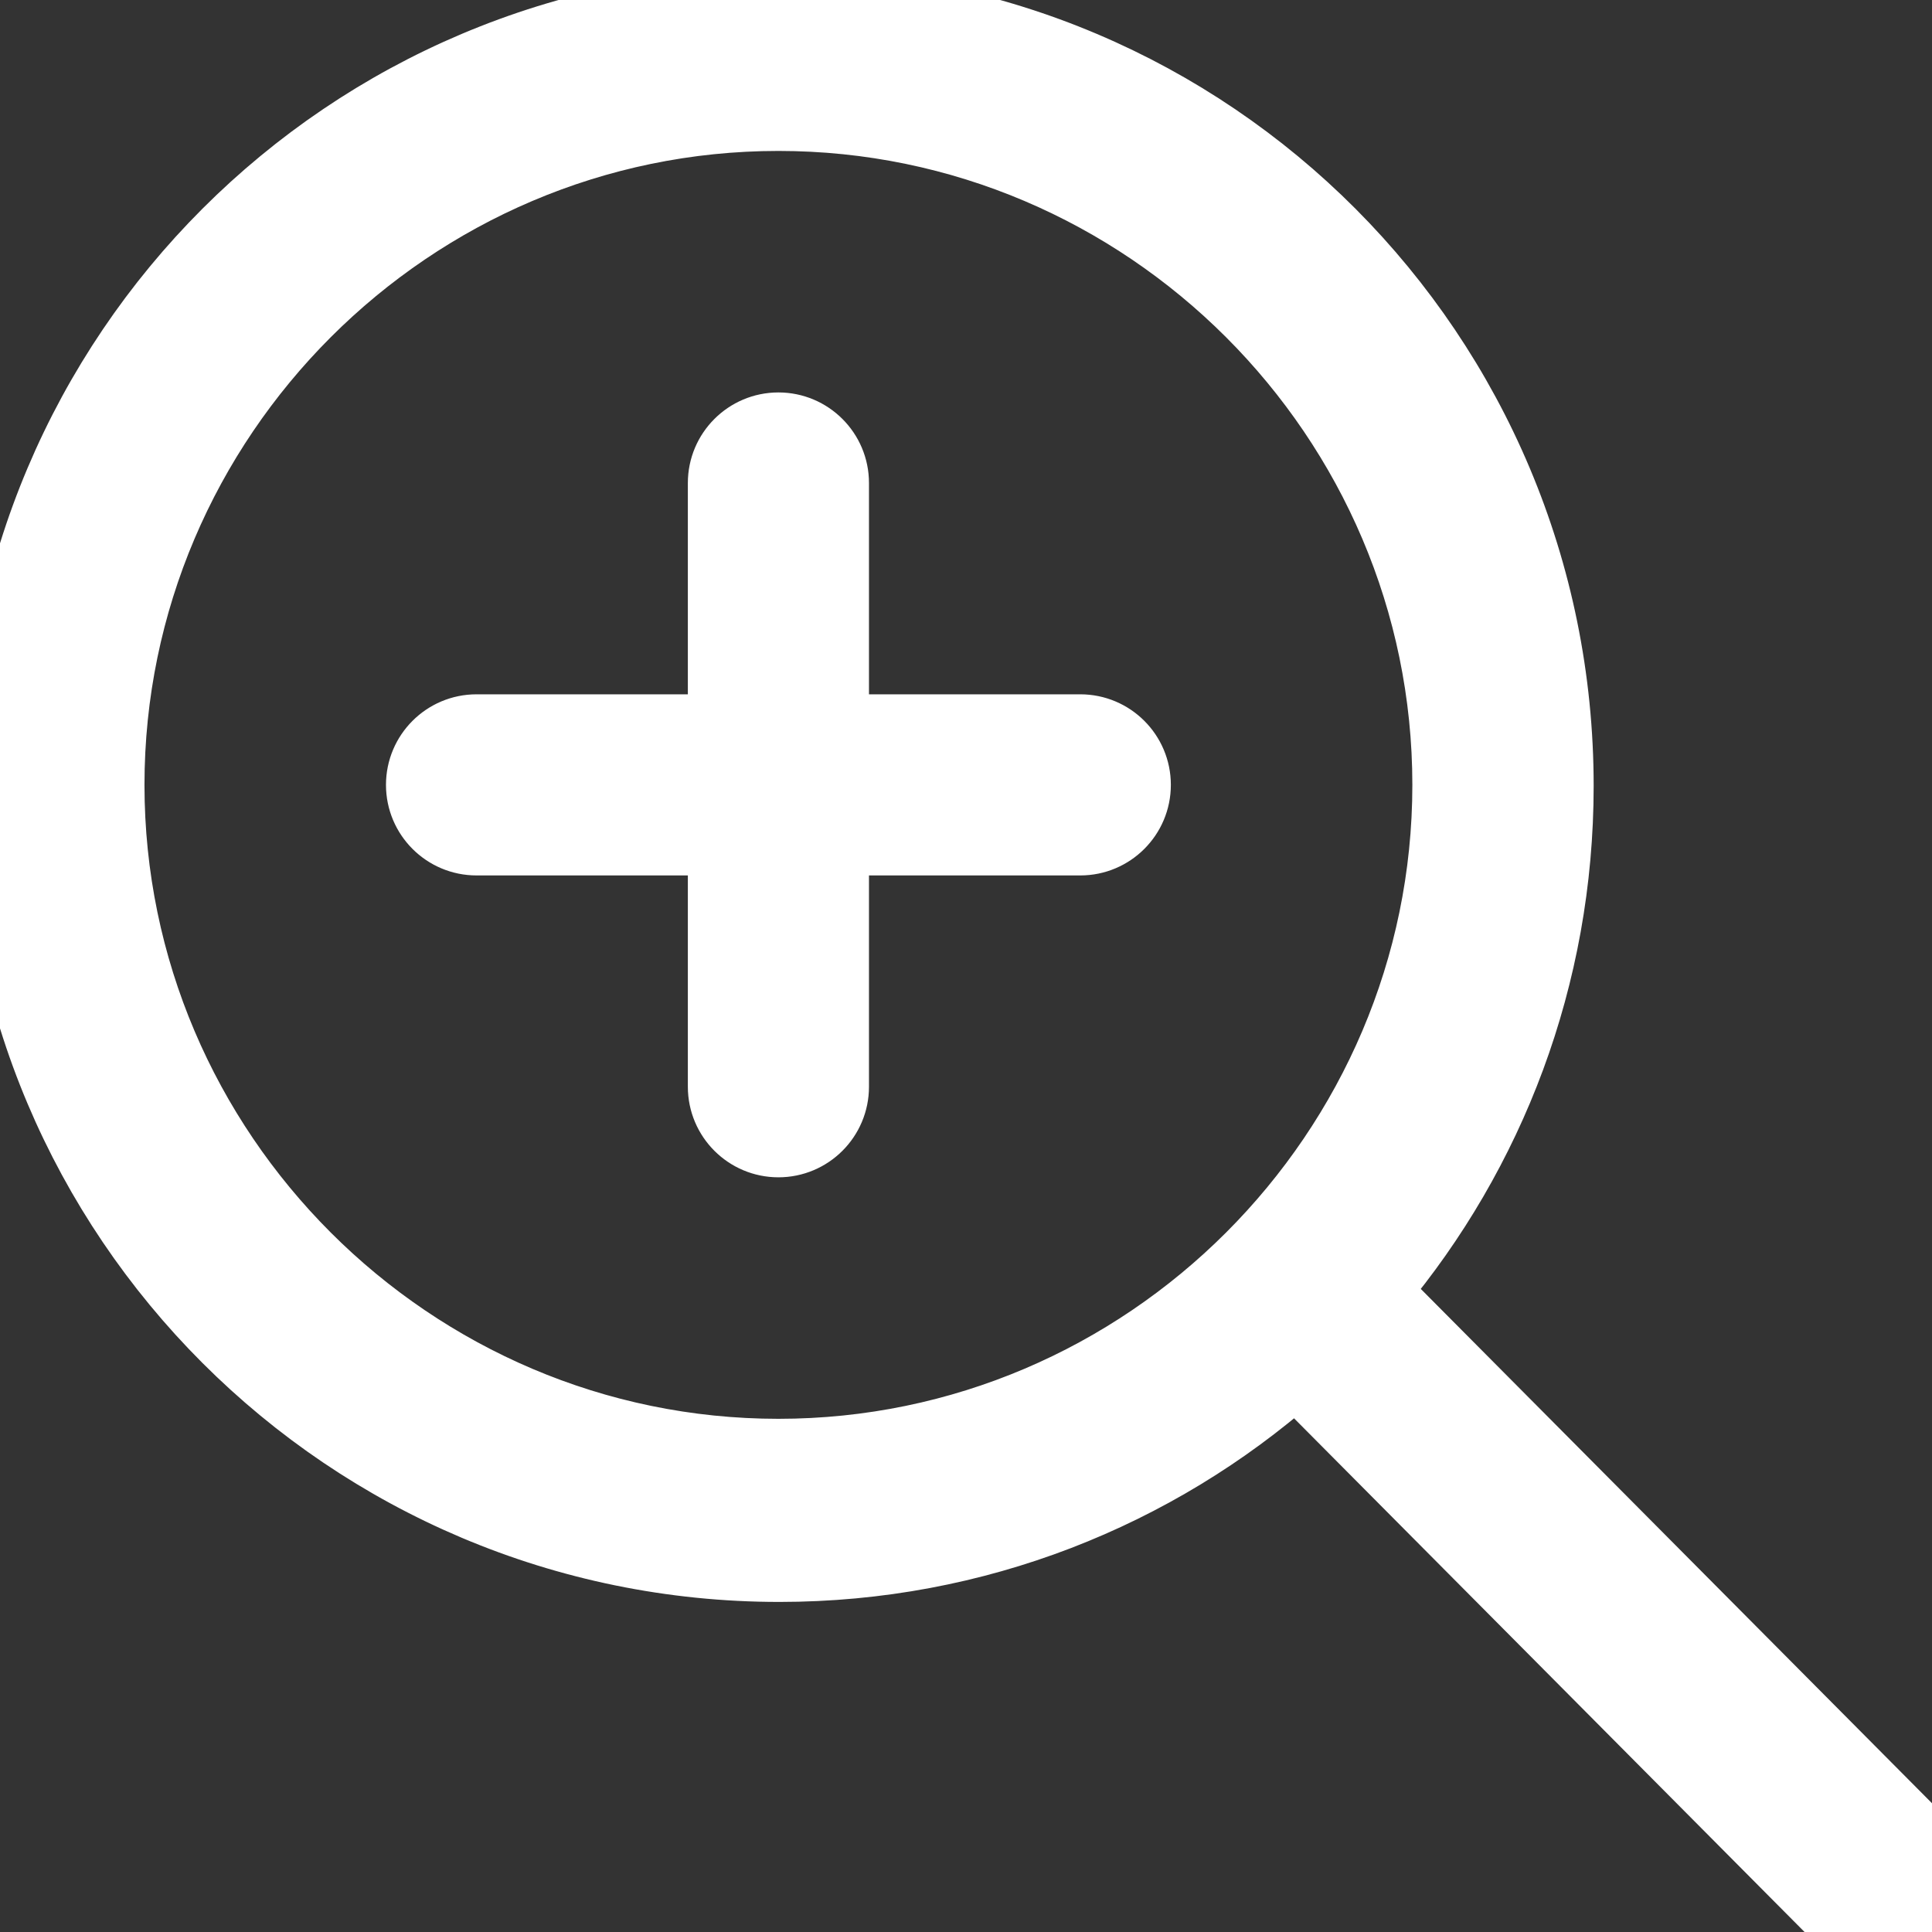 <!DOCTYPE svg PUBLIC "-//W3C//DTD SVG 1.1//EN" "http://www.w3.org/Graphics/SVG/1.1/DTD/svg11.dtd">
<!-- Uploaded to: SVG Repo, www.svgrepo.com, Transformed by: SVG Repo Mixer Tools -->
<svg fill="#ffffff" width="800px" height="800px" viewBox="0 0 32 32" version="1.1" xmlns="http://www.w3.org/2000/svg" stroke="#ffffff">
<rect x="0" y="0" width="32" height="32" fill="#333333" stroke="none"/>
<g id="SVGRepo_bgCarrier" stroke-width="0"/>
<g id="SVGRepo_tracerCarrier" stroke-linecap="round" stroke-linejoin="round"/>
<g id="SVGRepo_iconCarrier"> <path d="M31.707 30.282l-8.845-8.899c1.894-2.262 3.034-5.18 3.034-8.366 0-7.189-5.797-13.018-12.986-13.018s-13.017 5.828-13.017 13.017 5.828 13.017 13.017 13.017c3.282 0 6.271-1.218 8.553-3.221l8.829 8.884c0.39 0.39 1.024 0.39 1.414 0s0.391-1.024 0-1.415zM12.893 24c-6.048 0-11-4.951-11-11s4.952-11 11-11c6.048 0 11 4.952 11 11s-4.951 11-11 11zM17.893 12h-4v-4c0-0.552-0.448-1-1-1s-1 0.448-1 1v4h-4c-0.552 0-1 0.448-1 1s0.448 1 1 1h4v4c0 0.552 0.448 1 1 1s1-0.448 1-1v-4h4c0.552 0 1-0.448 1-1s-0.448-1-1-1z"/> </g>
</svg>